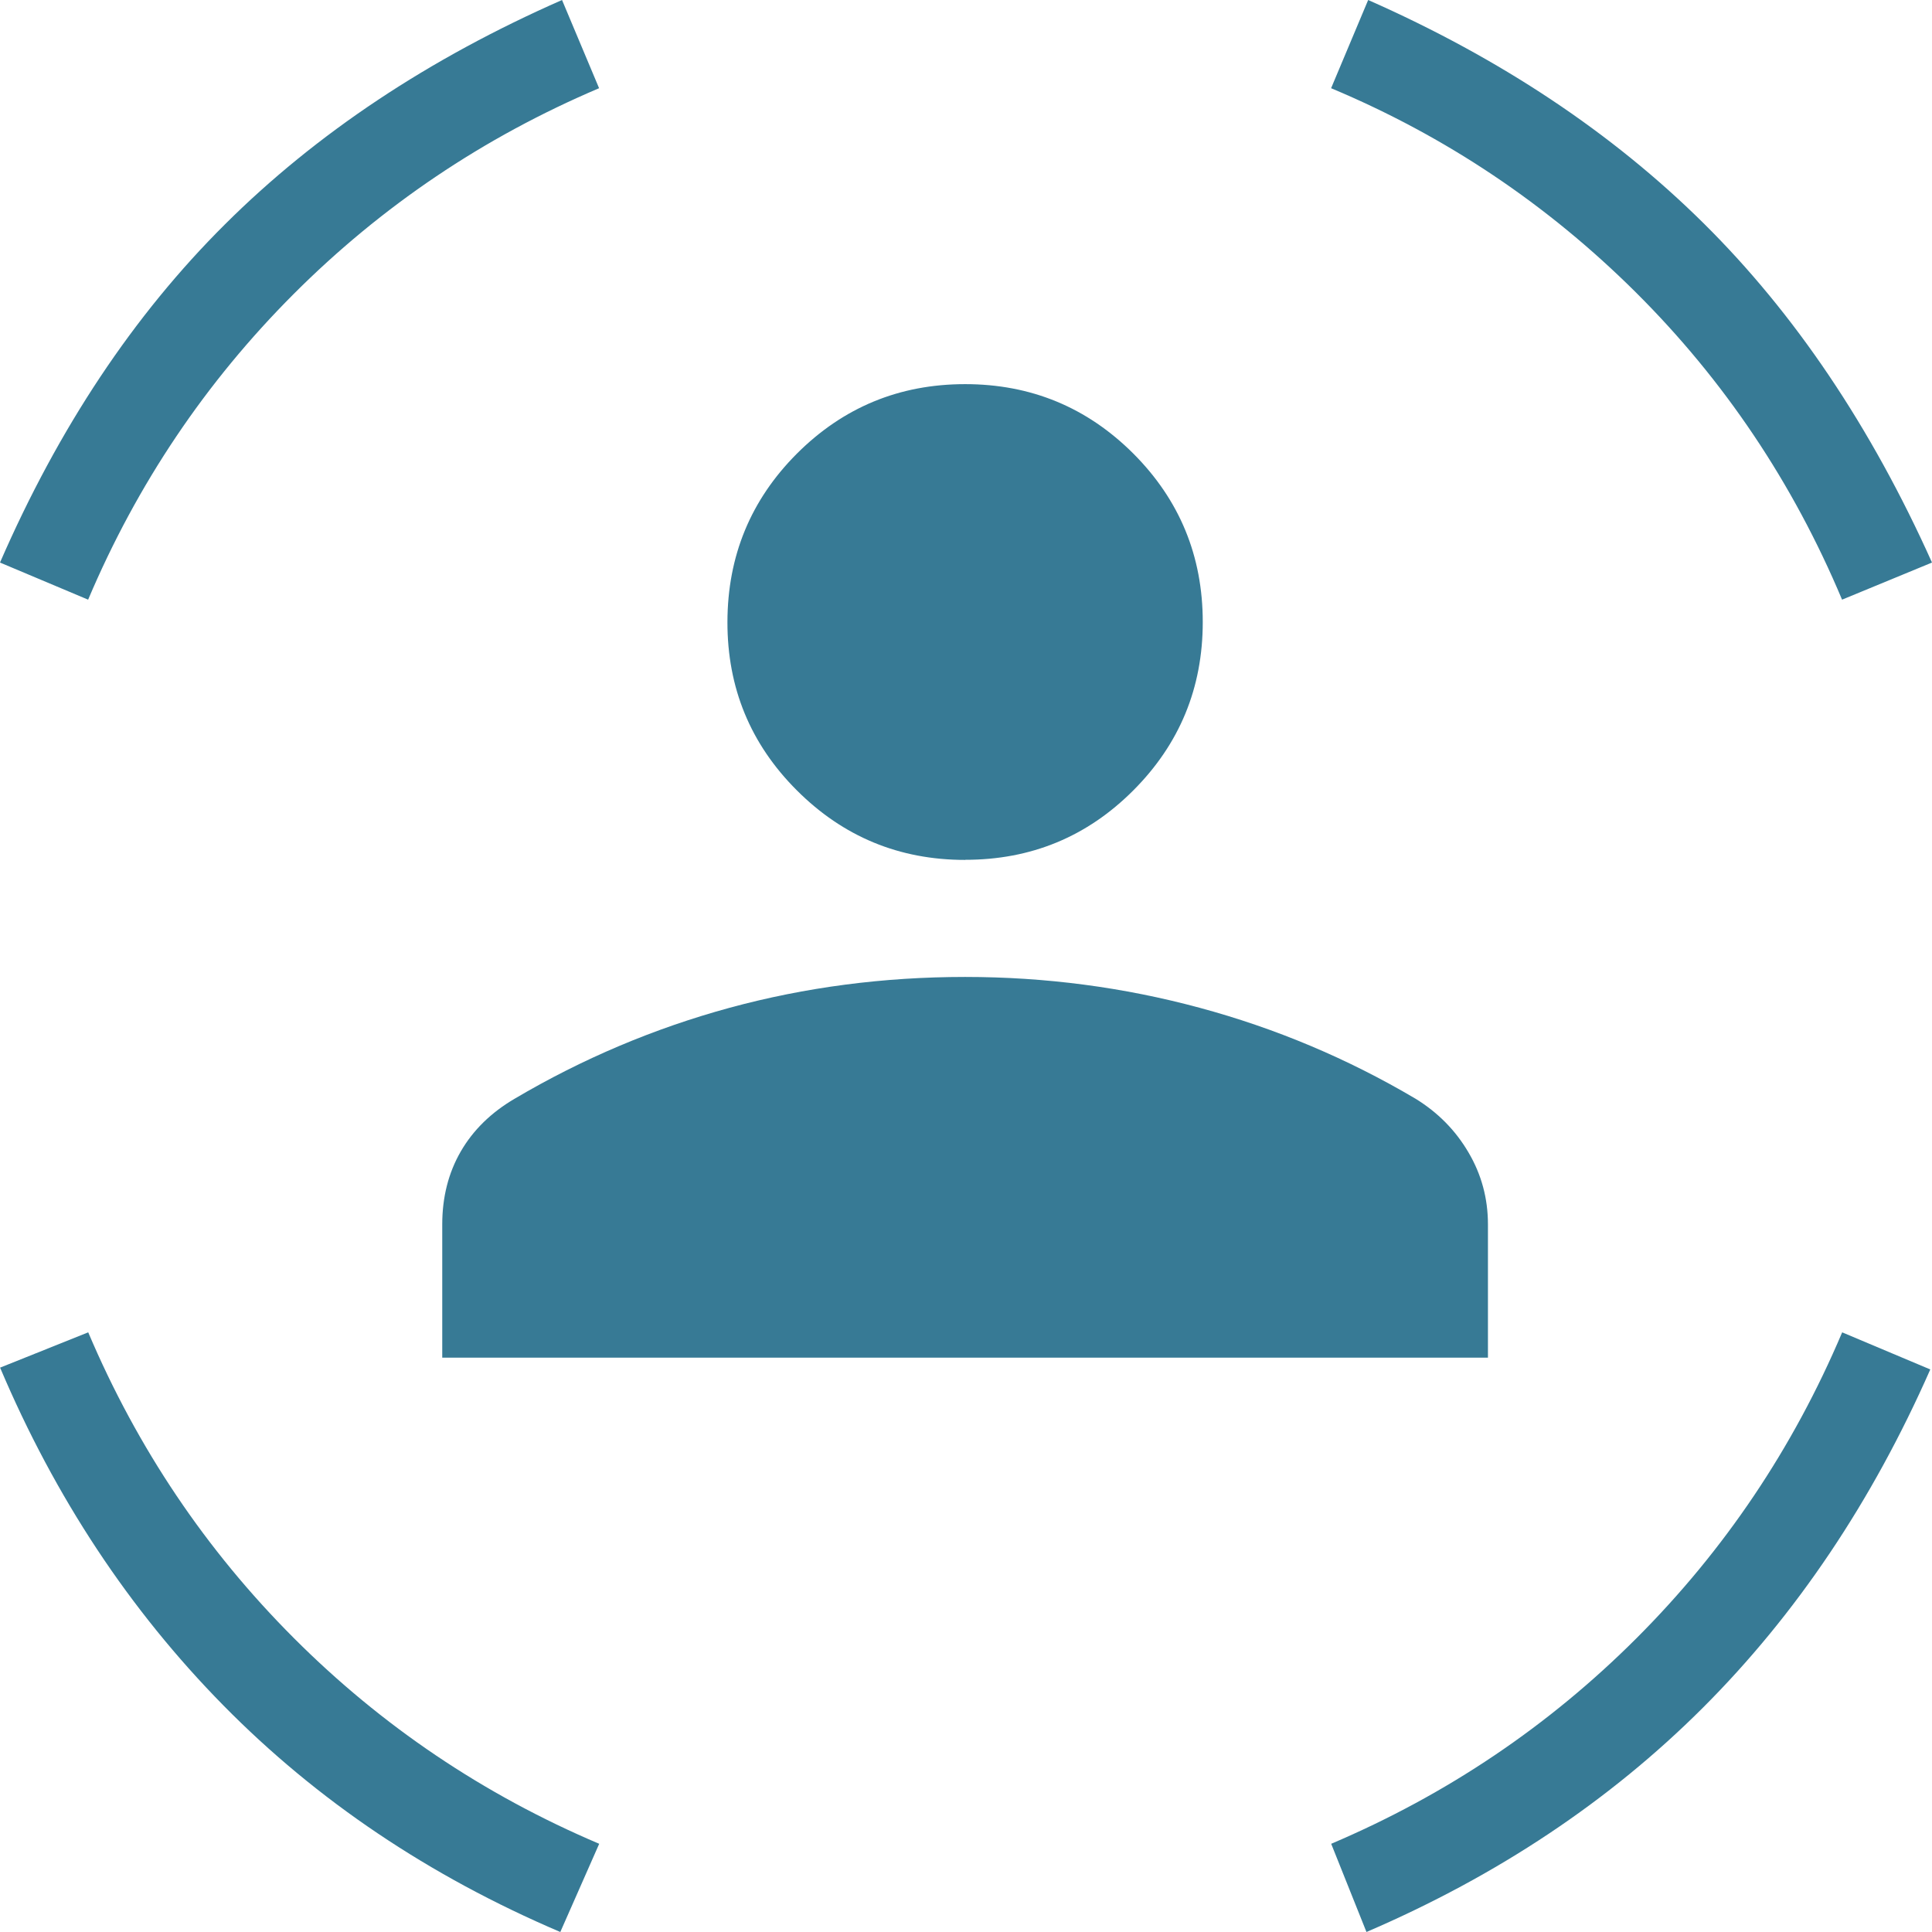 <svg width="125" height="125" viewBox="0 0 125 125" fill="none" xmlns="http://www.w3.org/2000/svg">
<path d="M62.442 55.636C58.185 55.636 54.556 54.136 51.555 51.135C48.553 48.135 47.057 44.503 47.065 40.238C47.073 35.974 48.57 32.346 51.555 29.354C54.556 26.354 58.185 24.854 62.442 24.854C66.698 24.854 70.327 26.352 73.328 29.348C76.322 32.348 77.818 35.98 77.818 40.245C77.818 44.505 76.322 48.135 73.328 51.135C70.335 54.136 66.706 55.633 62.442 55.629M28.613 87.84V79.221C28.613 77.456 29.013 75.882 29.812 74.499C30.612 73.116 31.776 71.977 33.306 71.082C37.685 68.496 42.319 66.537 47.206 65.203C52.098 63.873 57.177 63.208 62.442 63.208C67.633 63.208 72.691 63.873 77.615 65.203C82.54 66.532 87.194 68.492 91.577 71.082C93.029 71.973 94.173 73.132 95.009 74.56C95.85 75.985 96.27 77.538 96.27 79.221V87.84H28.613ZM119.181 38.798C116.004 31.23 111.551 24.597 105.822 18.9C100.094 13.208 93.527 8.81 86.122 5.707L88.52 0C97.07 3.776 104.299 8.586 110.208 14.431C116.12 20.279 121.051 27.601 125 36.397L119.181 38.798ZM5.702 38.798L0 36.397C3.793 27.683 8.646 20.388 14.559 14.511C20.463 8.633 27.731 3.796 36.363 0L38.761 5.707C31.278 8.888 24.691 13.327 18.999 19.023C13.308 24.72 8.871 31.312 5.702 38.798ZM36.252 125C27.78 121.388 20.51 116.498 14.442 110.329C8.373 104.161 3.561 96.879 0.006 88.486L5.708 86.202C8.886 93.692 13.32 100.286 19.012 105.983C24.703 111.68 31.288 116.116 38.768 119.293L36.252 125ZM88.41 125L86.128 119.293C93.611 116.112 100.198 111.675 105.89 105.983C111.581 100.29 116.014 93.697 119.188 86.202L124.889 88.603C121.117 97.161 116.213 104.456 110.177 110.489C104.137 116.523 96.881 121.36 88.41 125Z" fill="#377A95"/>
</svg>
